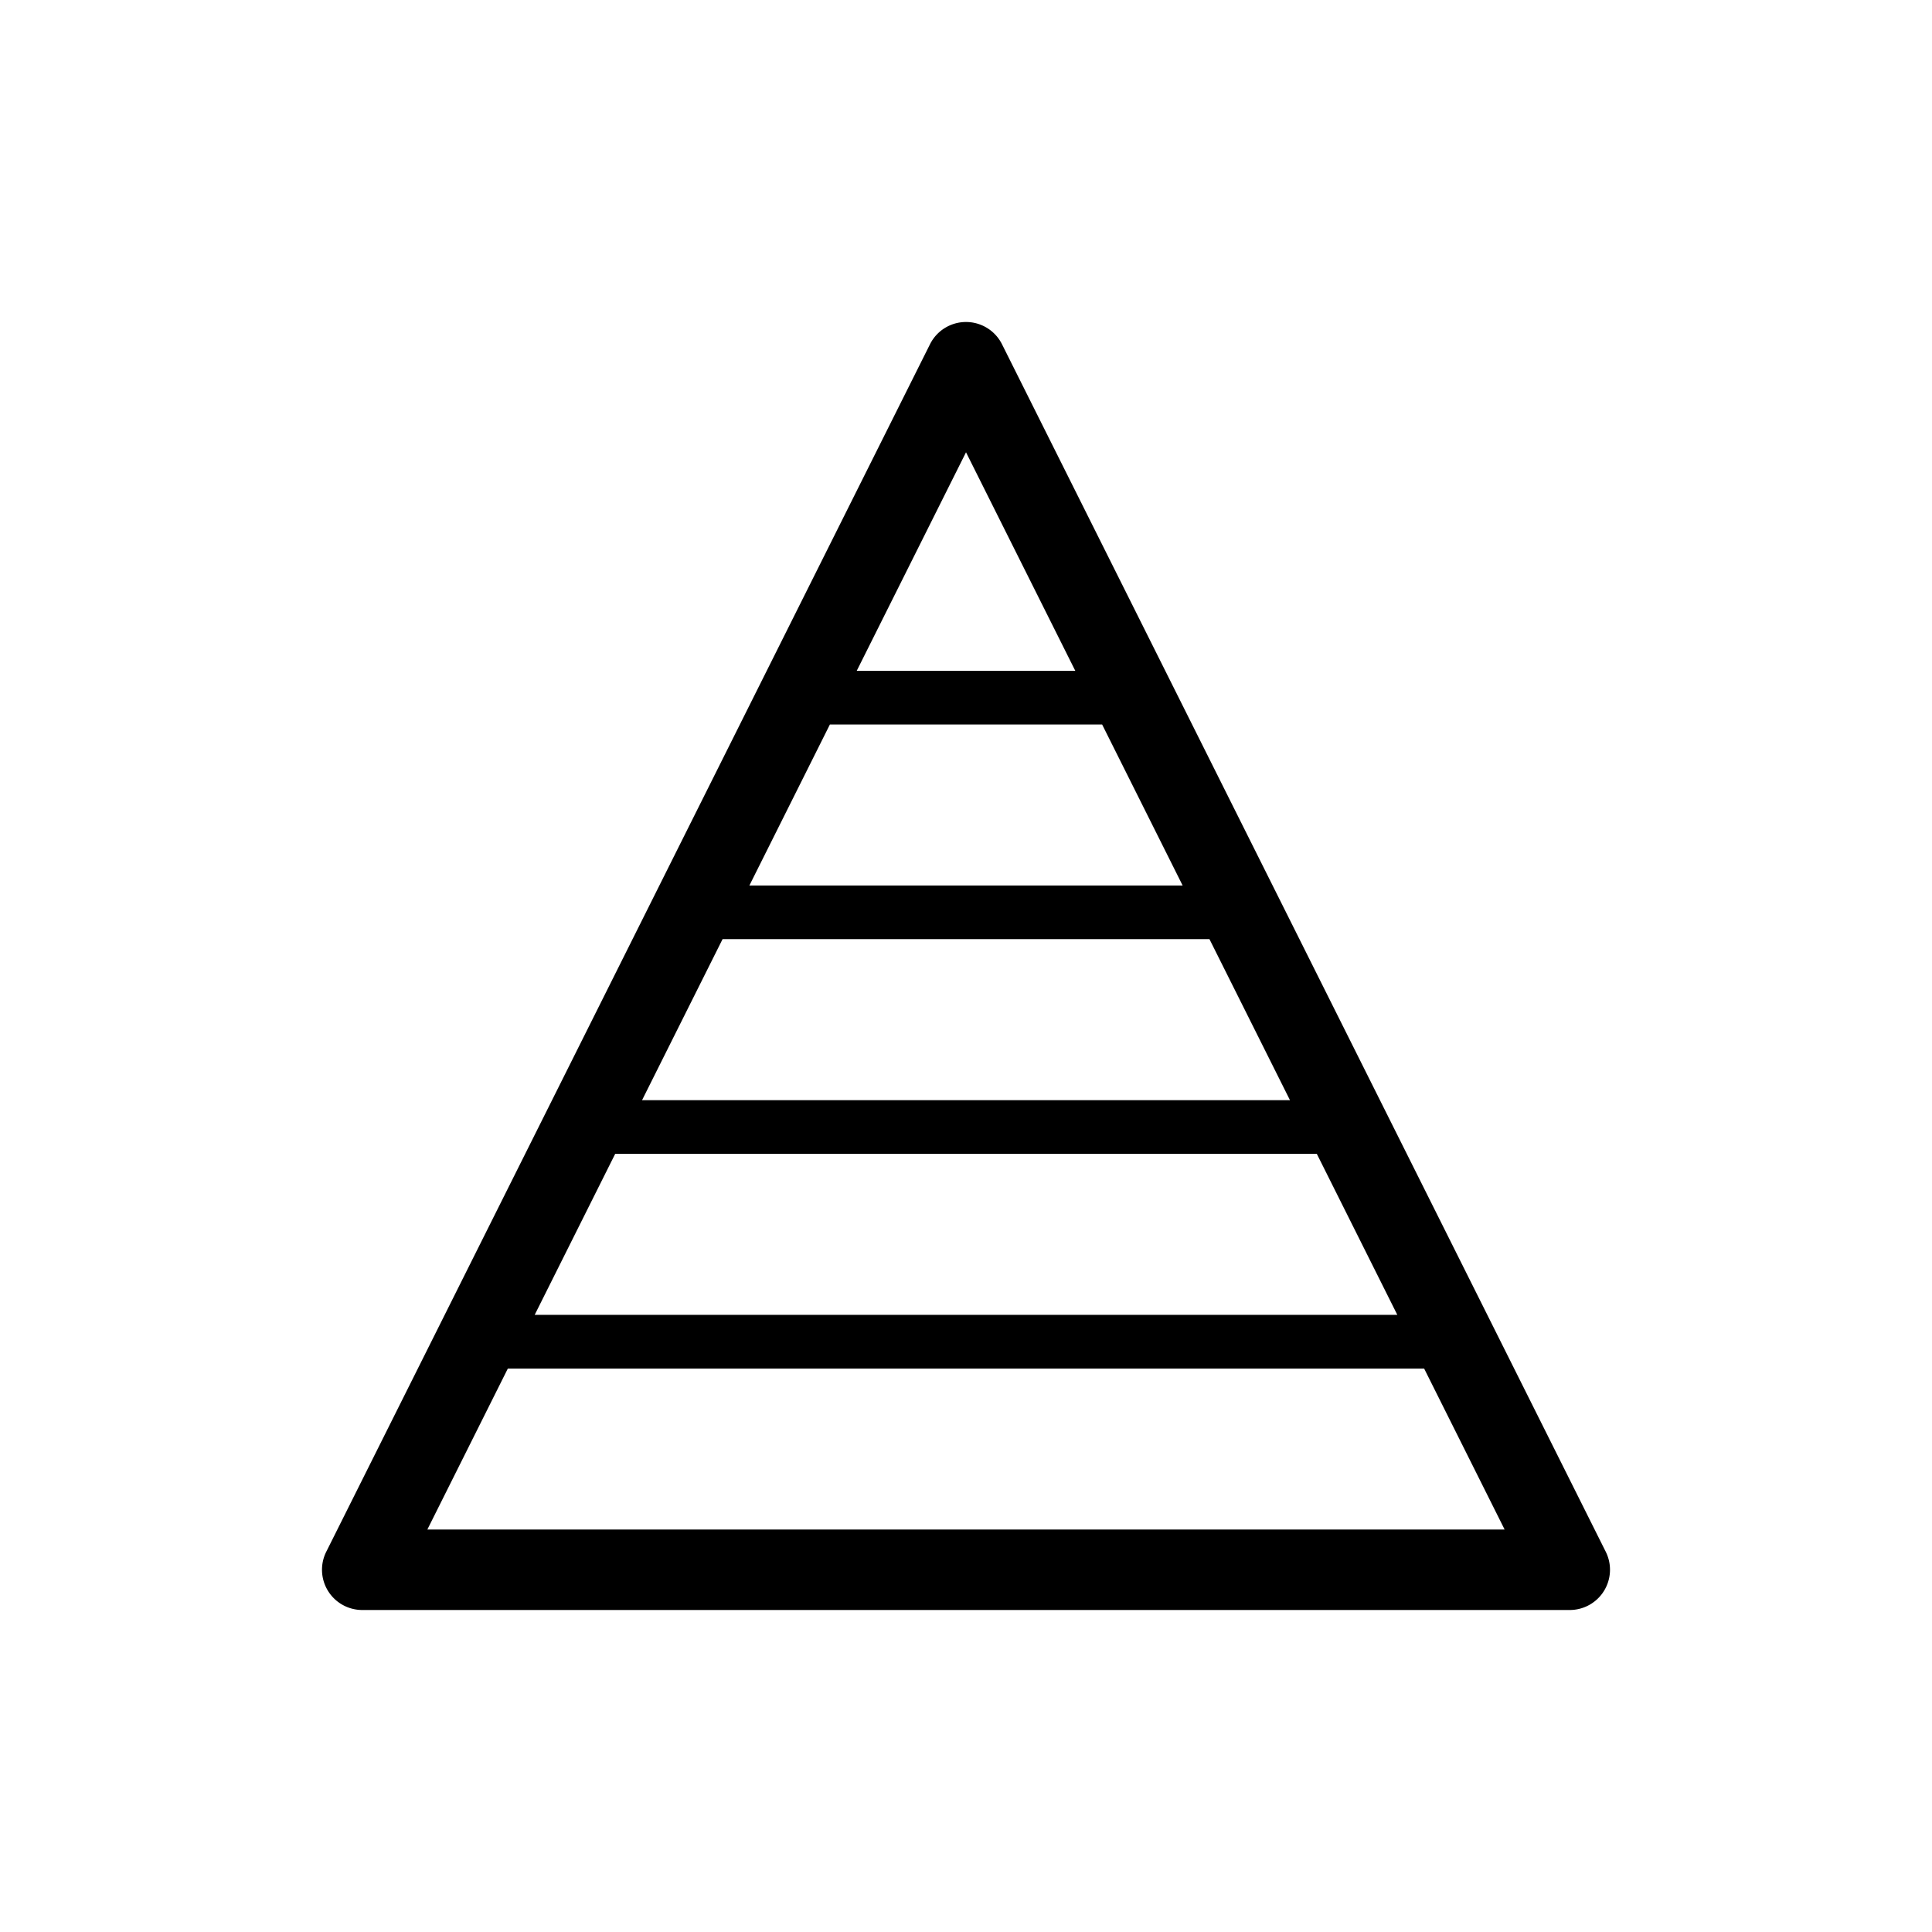 <svg xmlns="http://www.w3.org/2000/svg" viewBox="0 0 864 864"><path d="m718.1 693.95-270-540c-3.05-6.1-9.28-9.95-16.1-9.95s-13.05 3.85-16.1 9.95l-270 540a17.99 17.99 0 0 0 .79 17.51c3.28 5.31 9.07 8.54 15.31 8.54h540c6.24 0 12.03-3.23 15.31-8.54s3.58-11.93.79-17.51M528.88 396H335.13l36-72h121.75zm12 24 36 72H287.13l36-72zm48 96 36 72H239.12l36-72h313.75ZM432 202.25 480.88 300h-97.75l48.88-97.75ZM191.12 684l36-72h409.75l36 72z"/></svg>